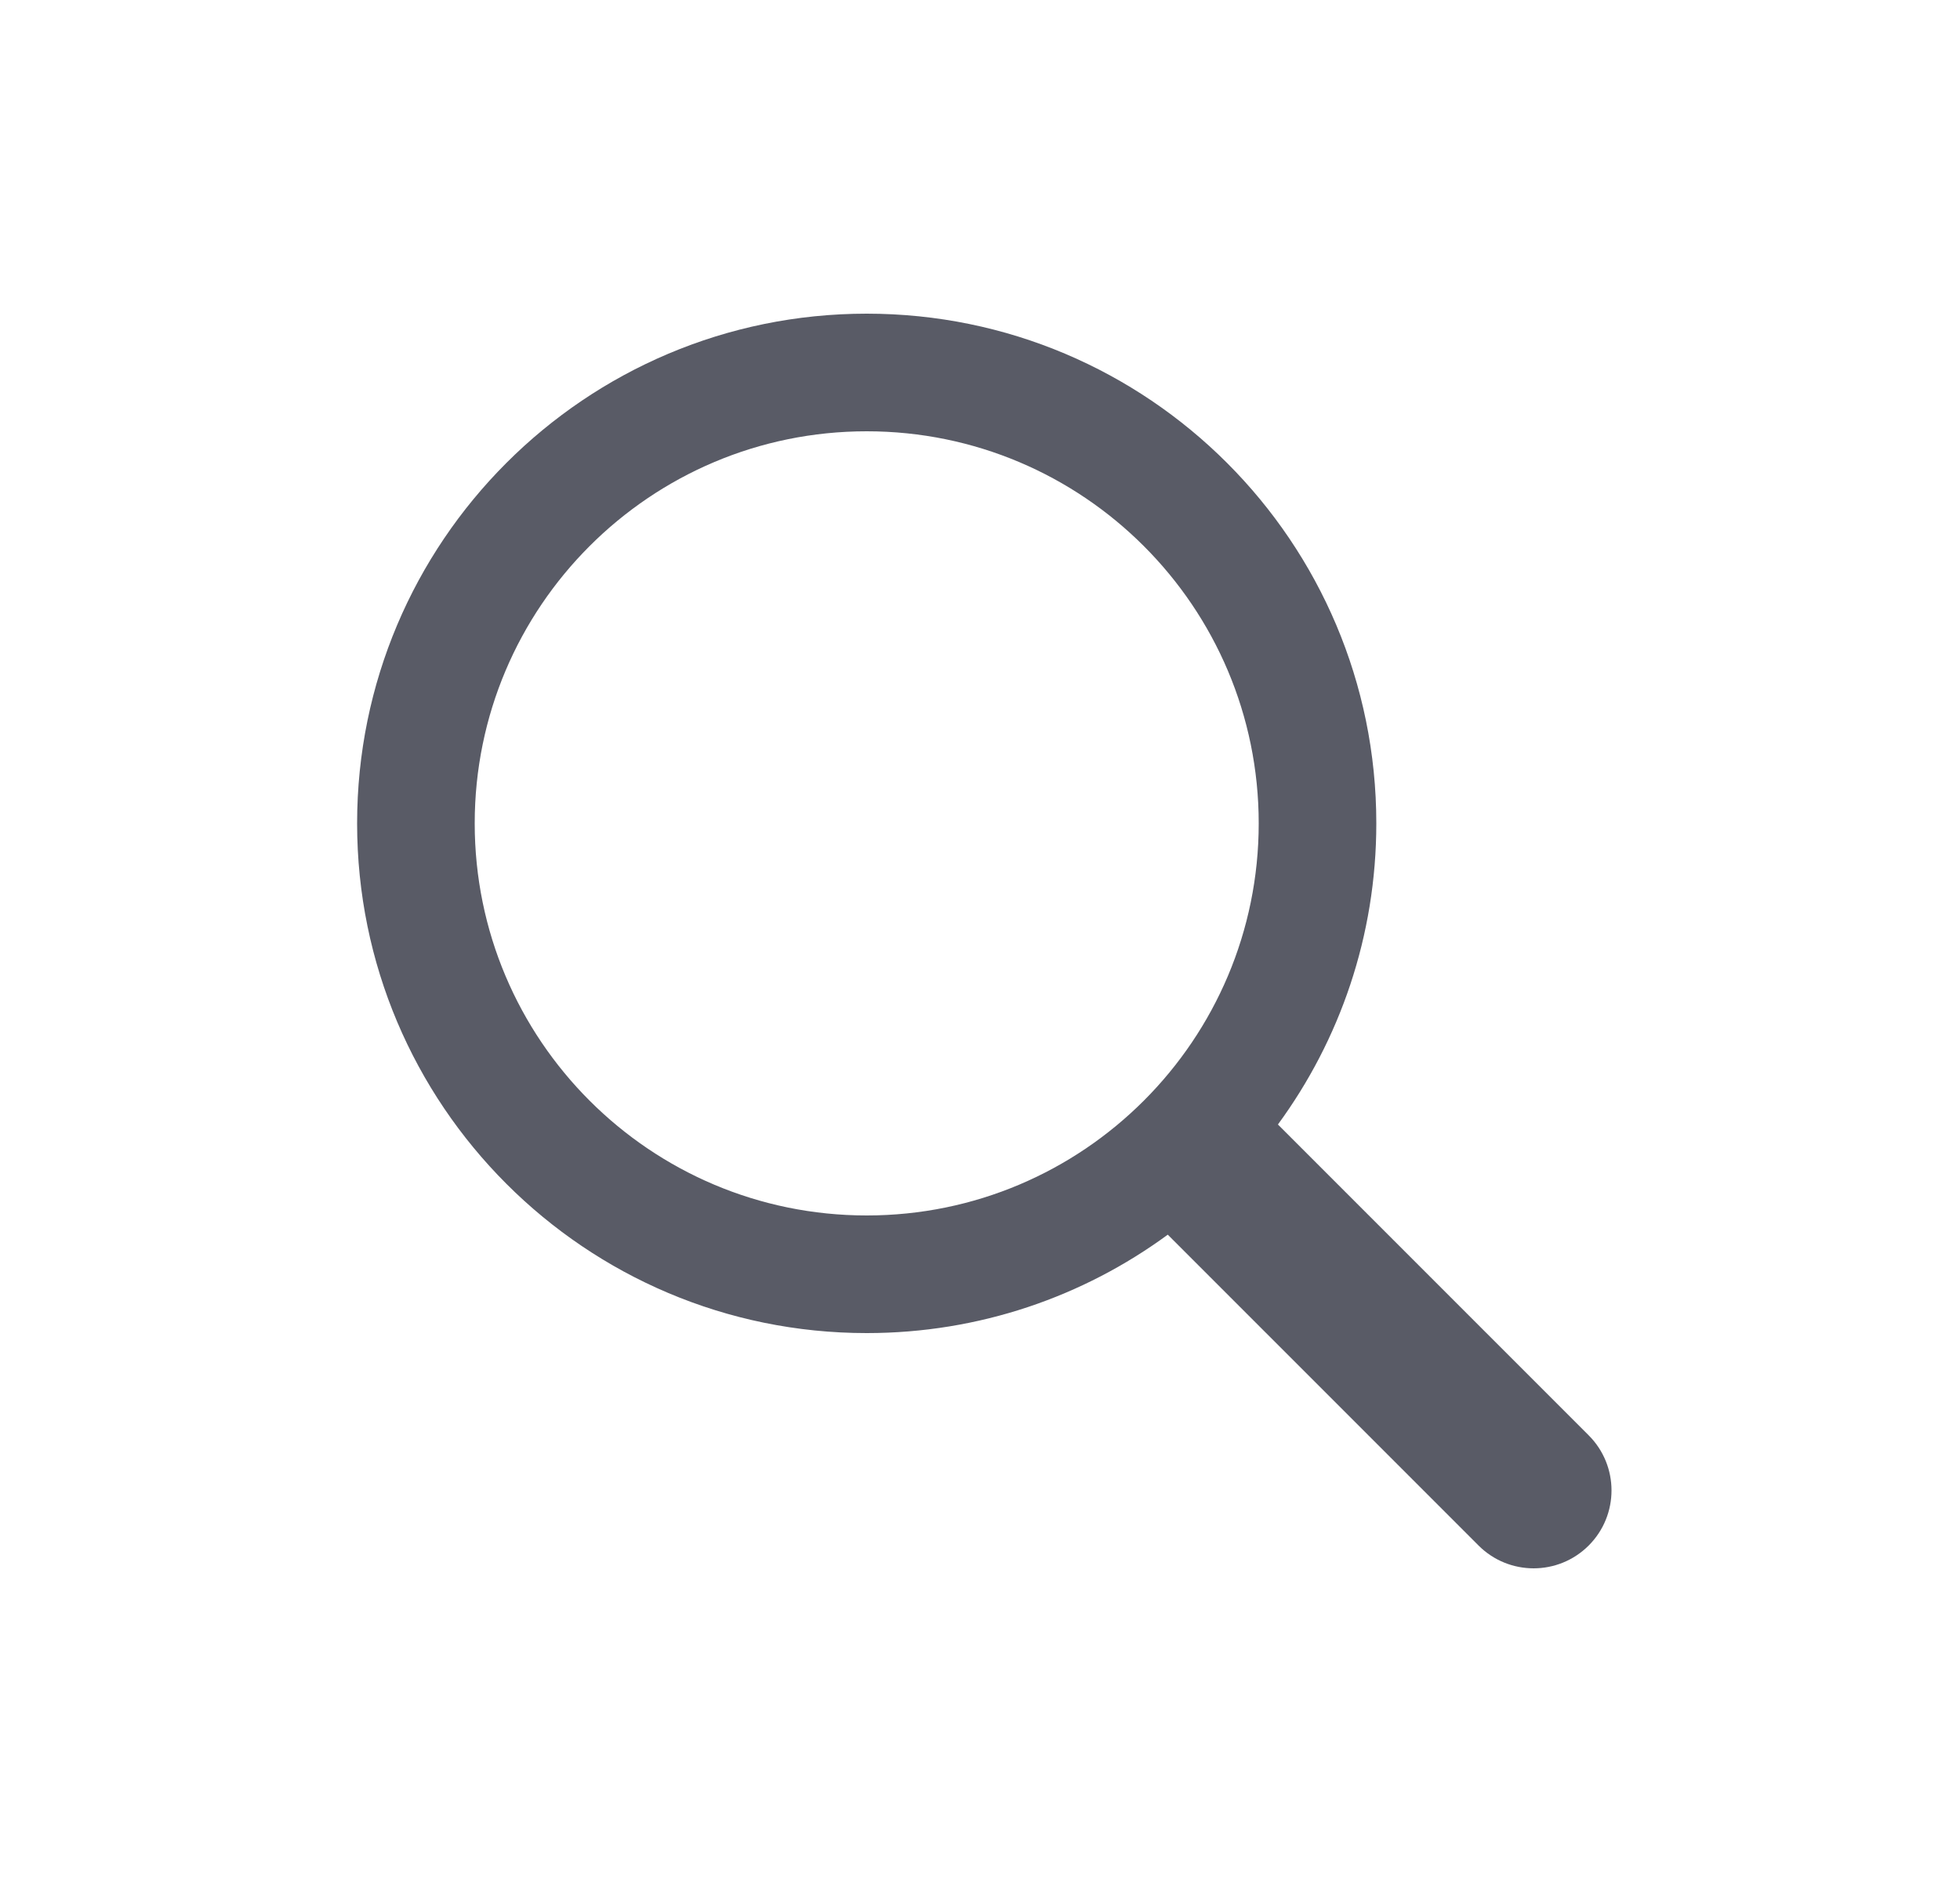 <svg width="25" height="24" viewBox="0 0 25 24" fill="none" xmlns="http://www.w3.org/2000/svg">
<path fill-rule="evenodd" clip-rule="evenodd" d="M16.055 10.5C16.055 13.261 13.816 15.5 11.055 15.5C8.294 15.5 6.055 13.261 6.055 10.5C6.055 7.739 8.294 5.5 11.055 5.5C13.816 5.5 16.055 7.739 16.055 10.5ZM14.895 15.745C13.819 16.534 12.492 17 11.055 17C7.465 17 4.555 14.09 4.555 10.5C4.555 6.91 7.465 4 11.055 4C14.645 4 17.555 6.91 17.555 10.5C17.555 11.936 17.089 13.264 16.3 14.34L20.264 18.304C20.652 18.692 20.652 19.321 20.264 19.709C19.876 20.097 19.247 20.097 18.859 19.709L14.895 15.745Z" fill="#595B66"/>
</svg>
